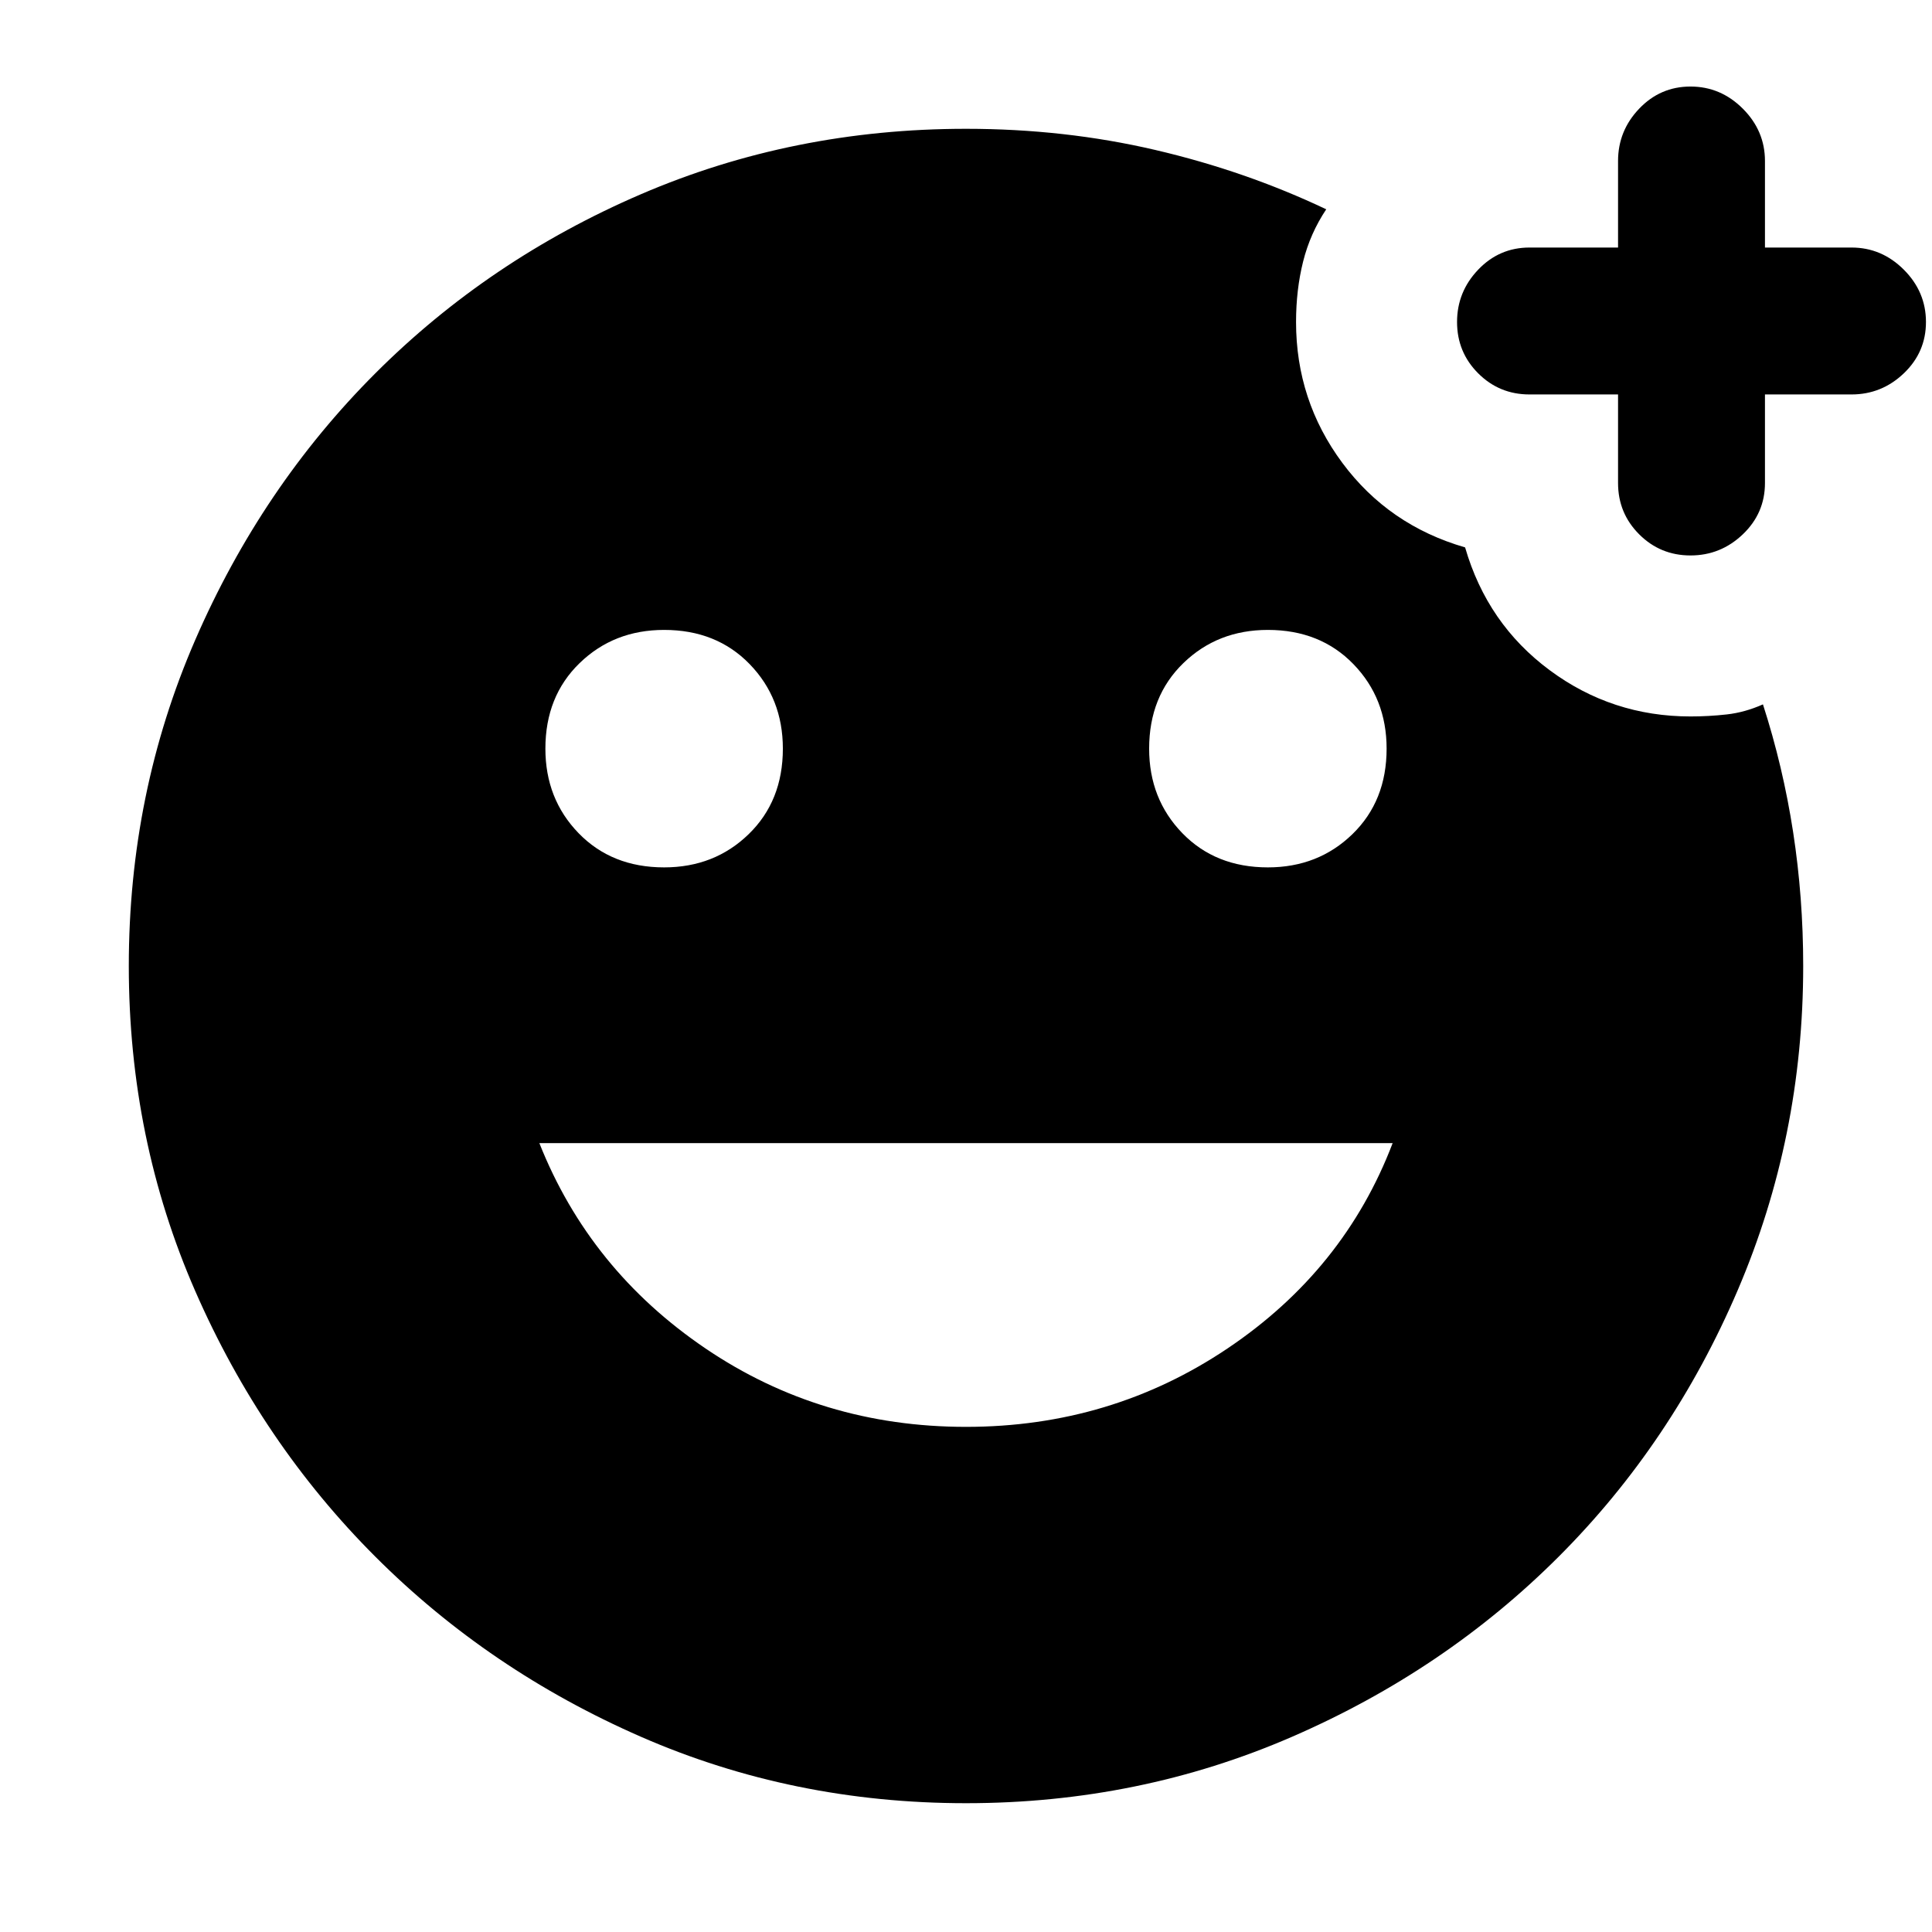 <svg xmlns="http://www.w3.org/2000/svg" height="48" width="48"><path d="M40.2 9.8H38Q37.25 9.8 36.725 9.275Q36.2 8.75 36.2 8Q36.2 7.25 36.725 6.7Q37.25 6.15 38 6.15H40.2V4Q40.2 3.25 40.725 2.7Q41.25 2.15 42 2.15Q42.75 2.15 43.3 2.7Q43.85 3.25 43.85 4V6.15H46Q46.75 6.15 47.3 6.7Q47.85 7.25 47.85 8Q47.85 8.75 47.3 9.275Q46.75 9.8 46 9.8H43.85V12Q43.85 12.75 43.3 13.275Q42.75 13.8 42 13.8Q41.25 13.8 40.725 13.275Q40.2 12.75 40.2 12ZM24 44.8Q19.7 44.8 15.925 43.15Q12.15 41.5 9.325 38.675Q6.5 35.85 4.85 32.075Q3.2 28.3 3.2 24Q3.2 19.7 4.85 15.9Q6.5 12.1 9.325 9.275Q12.15 6.45 15.925 4.825Q19.7 3.2 24 3.2Q26.45 3.2 28.7 3.725Q30.95 4.25 32.95 5.2Q32.55 5.8 32.375 6.5Q32.2 7.2 32.2 8Q32.2 9.95 33.35 11.5Q34.5 13.05 36.4 13.6Q36.95 15.5 38.5 16.65Q40.05 17.8 42 17.8Q42.45 17.8 42.9 17.75Q43.35 17.7 43.8 17.5Q44.3 19.05 44.55 20.675Q44.8 22.3 44.8 24Q44.8 28.25 43.175 32.05Q41.55 35.85 38.725 38.675Q35.9 41.5 32.1 43.15Q28.3 44.8 24 44.8ZM31.5 21.55Q32.75 21.55 33.6 20.725Q34.45 19.9 34.45 18.6Q34.45 17.35 33.625 16.5Q32.8 15.65 31.5 15.65Q30.25 15.65 29.4 16.475Q28.55 17.3 28.55 18.6Q28.55 19.85 29.375 20.7Q30.2 21.55 31.5 21.55ZM16.5 21.55Q17.75 21.55 18.6 20.725Q19.45 19.9 19.45 18.6Q19.45 17.35 18.625 16.5Q17.8 15.65 16.5 15.65Q15.25 15.65 14.4 16.475Q13.55 17.3 13.55 18.6Q13.55 19.85 14.375 20.7Q15.2 21.55 16.5 21.55ZM24 35.45Q27.6 35.45 30.5 33.5Q33.4 31.55 34.6 28.4H13.4Q14.65 31.55 17.525 33.5Q20.4 35.45 24 35.45Z"/></svg>